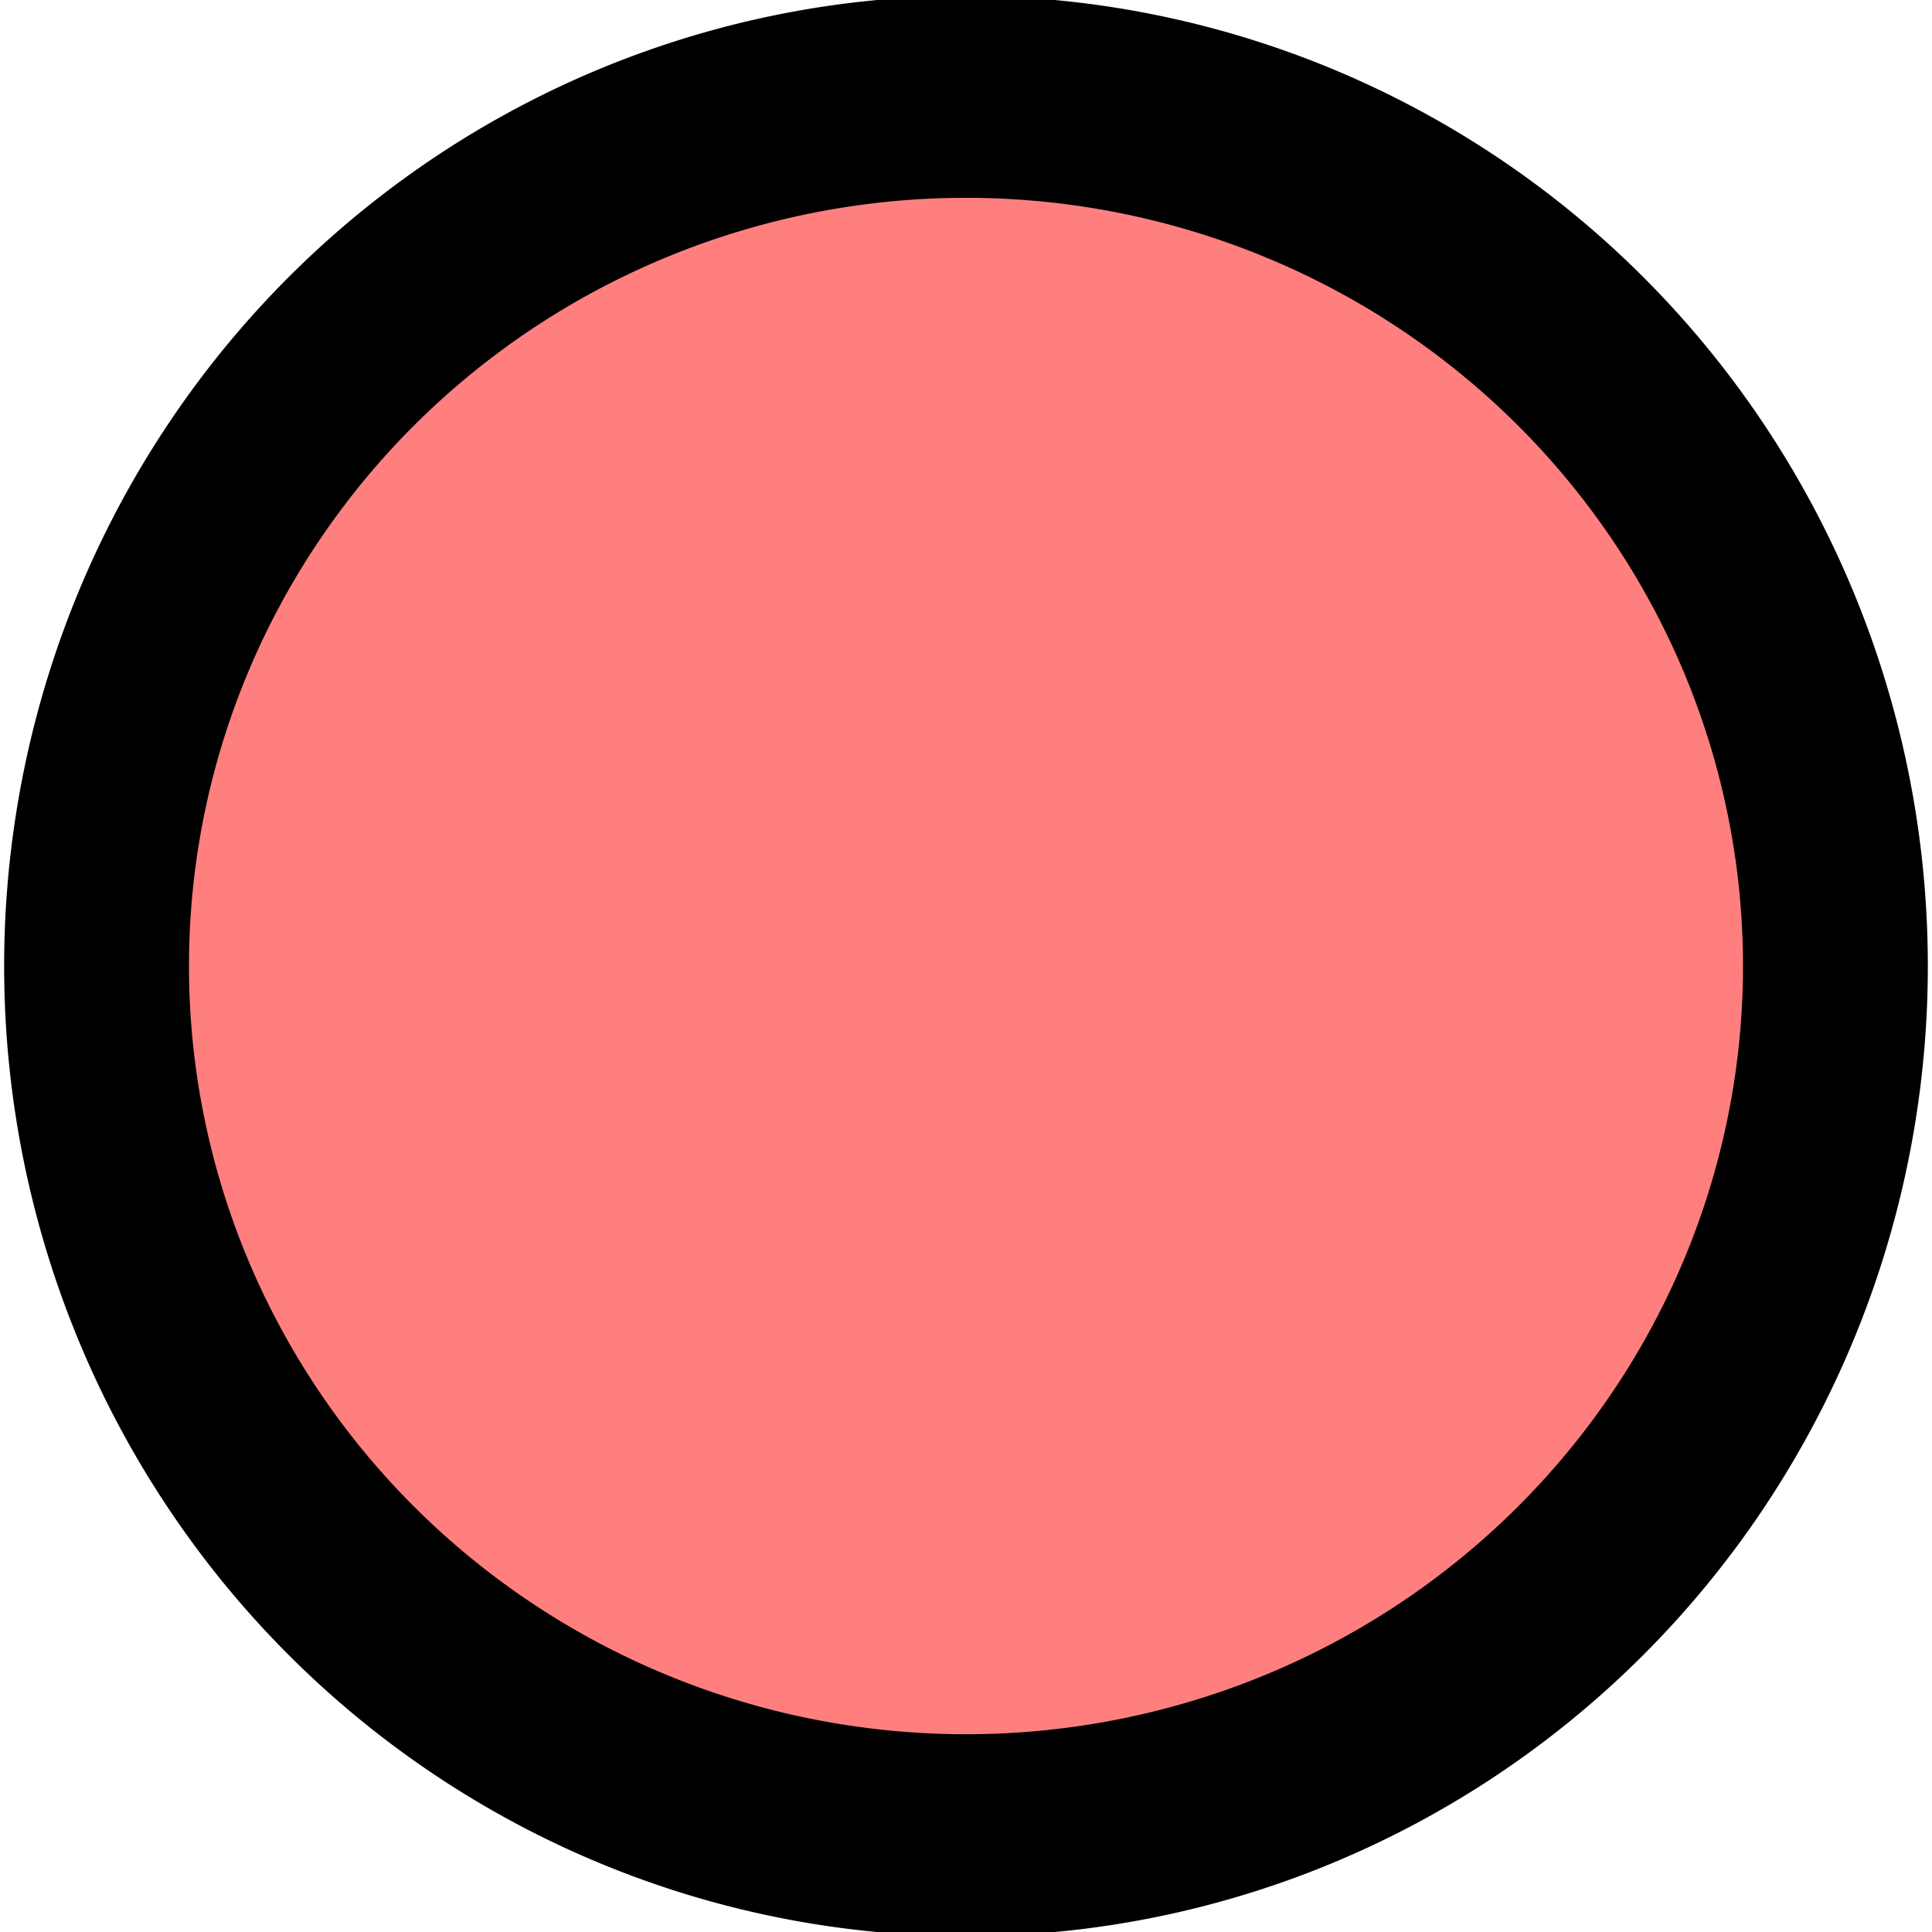 <?xml version="1.0" encoding="UTF-8" standalone="no"?>
<!-- Created with Inkscape (http://www.inkscape.org/) -->

<svg
   xmlns:dc="http://purl.org/dc/elements/1.1/"
   xmlns:cc="http://creativecommons.org/ns#"
   xmlns:rdf="http://www.w3.org/1999/02/22-rdf-syntax-ns#"
   xmlns:svg="http://www.w3.org/2000/svg"
   xmlns="http://www.w3.org/2000/svg"
   xmlns:sodipodi="http://sodipodi.sourceforge.net/DTD/sodipodi-0.dtd"
   xmlns:inkscape="http://www.inkscape.org/namespaces/inkscape"
   width="10"
   height="10"
   id="svg2"
   version="1.1"
   inkscape:version="0.48.2 r9819"
   sodipodi:docname="marker-route-sport.svg">
  <defs
     id="defs4" />
  <sodipodi:namedview
     id="base"
     pagecolor="#ffffff"
     bordercolor="#666666"
     borderopacity="1.0"
     inkscape:pageopacity="0.0"
     inkscape:pageshadow="2"
     inkscape:zoom="22.4"
     inkscape:cx="-0.62010852"
     inkscape:cy="2.3342528"
     inkscape:document-units="px"
     inkscape:current-layer="layer1"
     showgrid="false"
     inkscape:window-width="1280"
     inkscape:window-height="709"
     inkscape:window-x="0"
     inkscape:window-y="0"
     inkscape:window-maximized="1" />
  <g
     inkscape:label="Layer 1"
     inkscape:groupmode="layer"
     id="layer1"
     transform="translate(0,-1042.362)">
    <path
       sodipodi:type="arc"
       style="fill:#ff0000;fill-opacity:0.502;stroke:#000000;stroke-width:1.006;stroke-miterlimit:4;stroke-opacity:1;stroke-dasharray:none"
       id="path2985"
       sodipodi:cx="-0.22321428"
       sodipodi:cy="0.79910713"
       sodipodi:rx="4.7321429"
       sodipodi:ry="4.3303571"
       d="m 4.509,0.799 a 4.732,4.33 0 1 1 -9.464,0 4.732,4.33 0 1 1 9.464,0 z"
       transform="matrix(0.951,0,0,1.039,5.212,1046.532)" />
  </g>
</svg>
